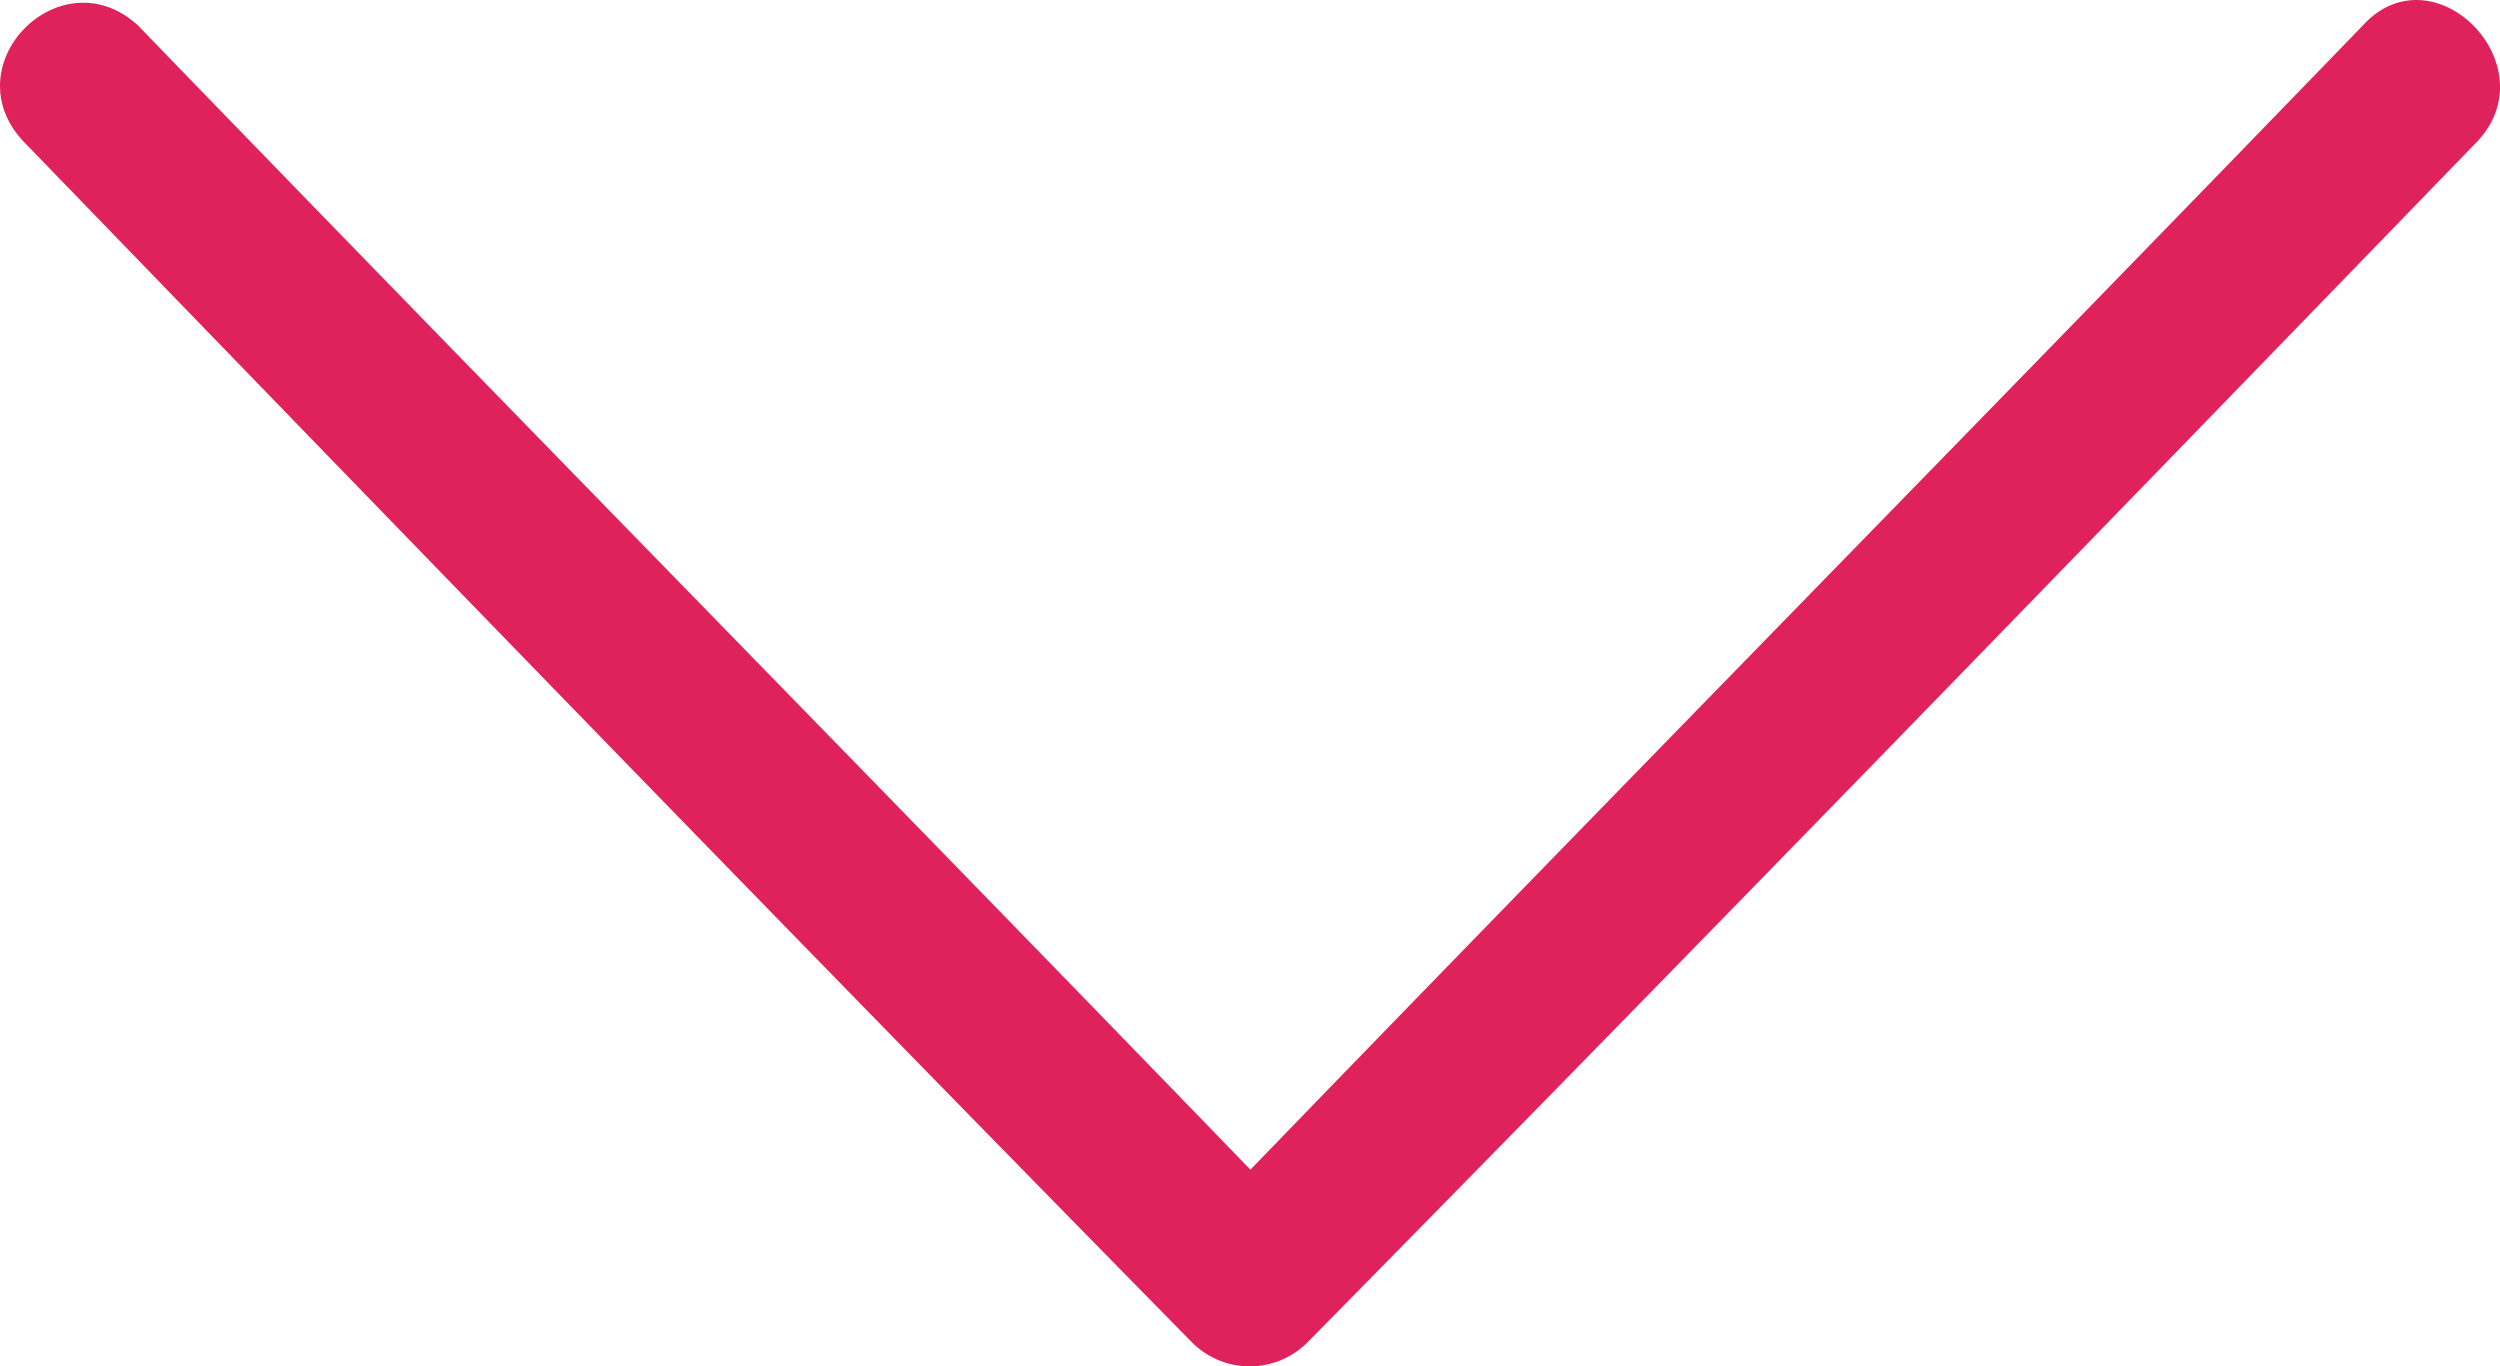 <svg id="Capa_1" data-name="Capa 1" xmlns="http://www.w3.org/2000/svg" viewBox="0 0 377.52 206.33"><defs><style>.cls-1{fill:#df225b;}</style></defs><title>arr-bot</title><path class="cls-1" d="M180,202.72a12.31,12.31,0,0,0,17.4,0c58.9-59.8,117.8-120.6,176.8-181.5,10.6-11.6-6.8-29-17.4-17.4-56,57.9-112,114.9-168,172.8-56-57.9-112-114.9-168-172.8C9.2-6.78-7.2,9.62,3.4,21.22,62.32,82.12,121.22,142.92,180,202.72Z" transform="translate(0.02 0.01)"/></svg>
